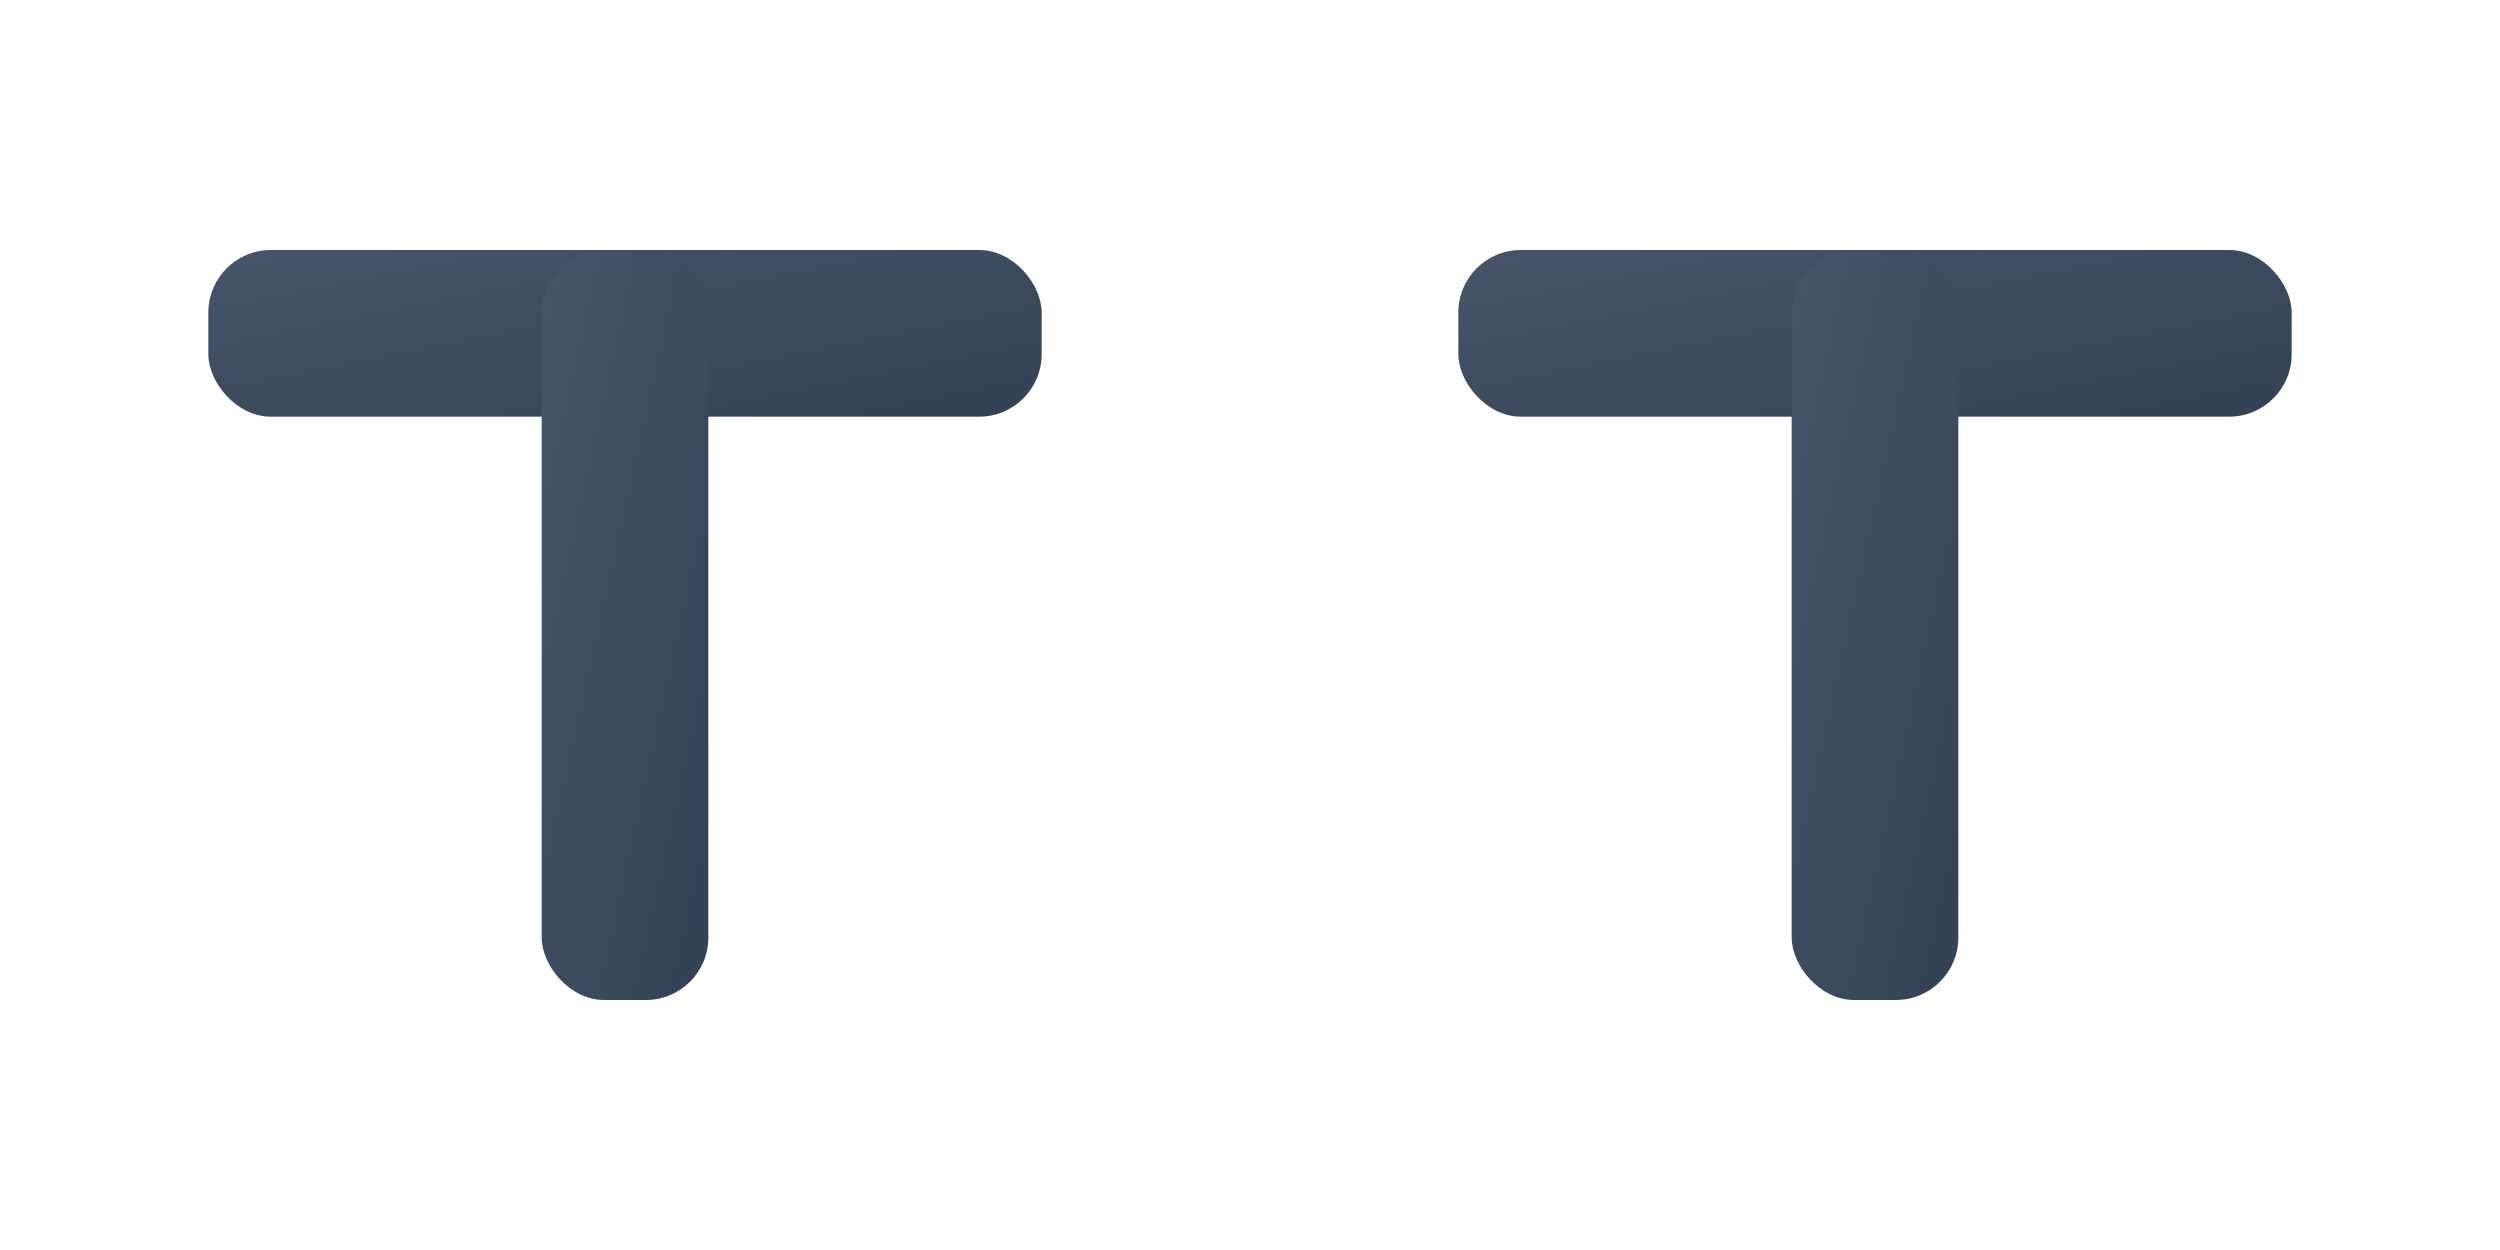<svg width="120" height="60" viewBox="0 0 120 60" xmlns="http://www.w3.org/2000/svg">
  <defs>
    <linearGradient id="horizontalGradient" x1="0%" y1="0%" x2="100%" y2="100%">
      <stop offset="0%" style="stop-color:#475569"/>
      <stop offset="100%" style="stop-color:#334155"/>
    </linearGradient>
  </defs>
  
  <!-- Horizontal TT Logo - Side by Side -->
  <g transform="translate(10, 12)">
    <!-- First T - Horizontal and thick -->
    <rect x="0" y="0" width="40" height="8" fill="url(#horizontalGradient)" rx="3"/>
    <rect x="16" y="0" width="8" height="36" fill="url(#horizontalGradient)" rx="3"/>
    
    <!-- Second T - Horizontal and thick, positioned beside first T -->
    <rect x="60" y="0" width="40" height="8" fill="url(#horizontalGradient)" rx="3"/>
    <rect x="76" y="0" width="8" height="36" fill="url(#horizontalGradient)" rx="3"/>
  </g>
</svg>